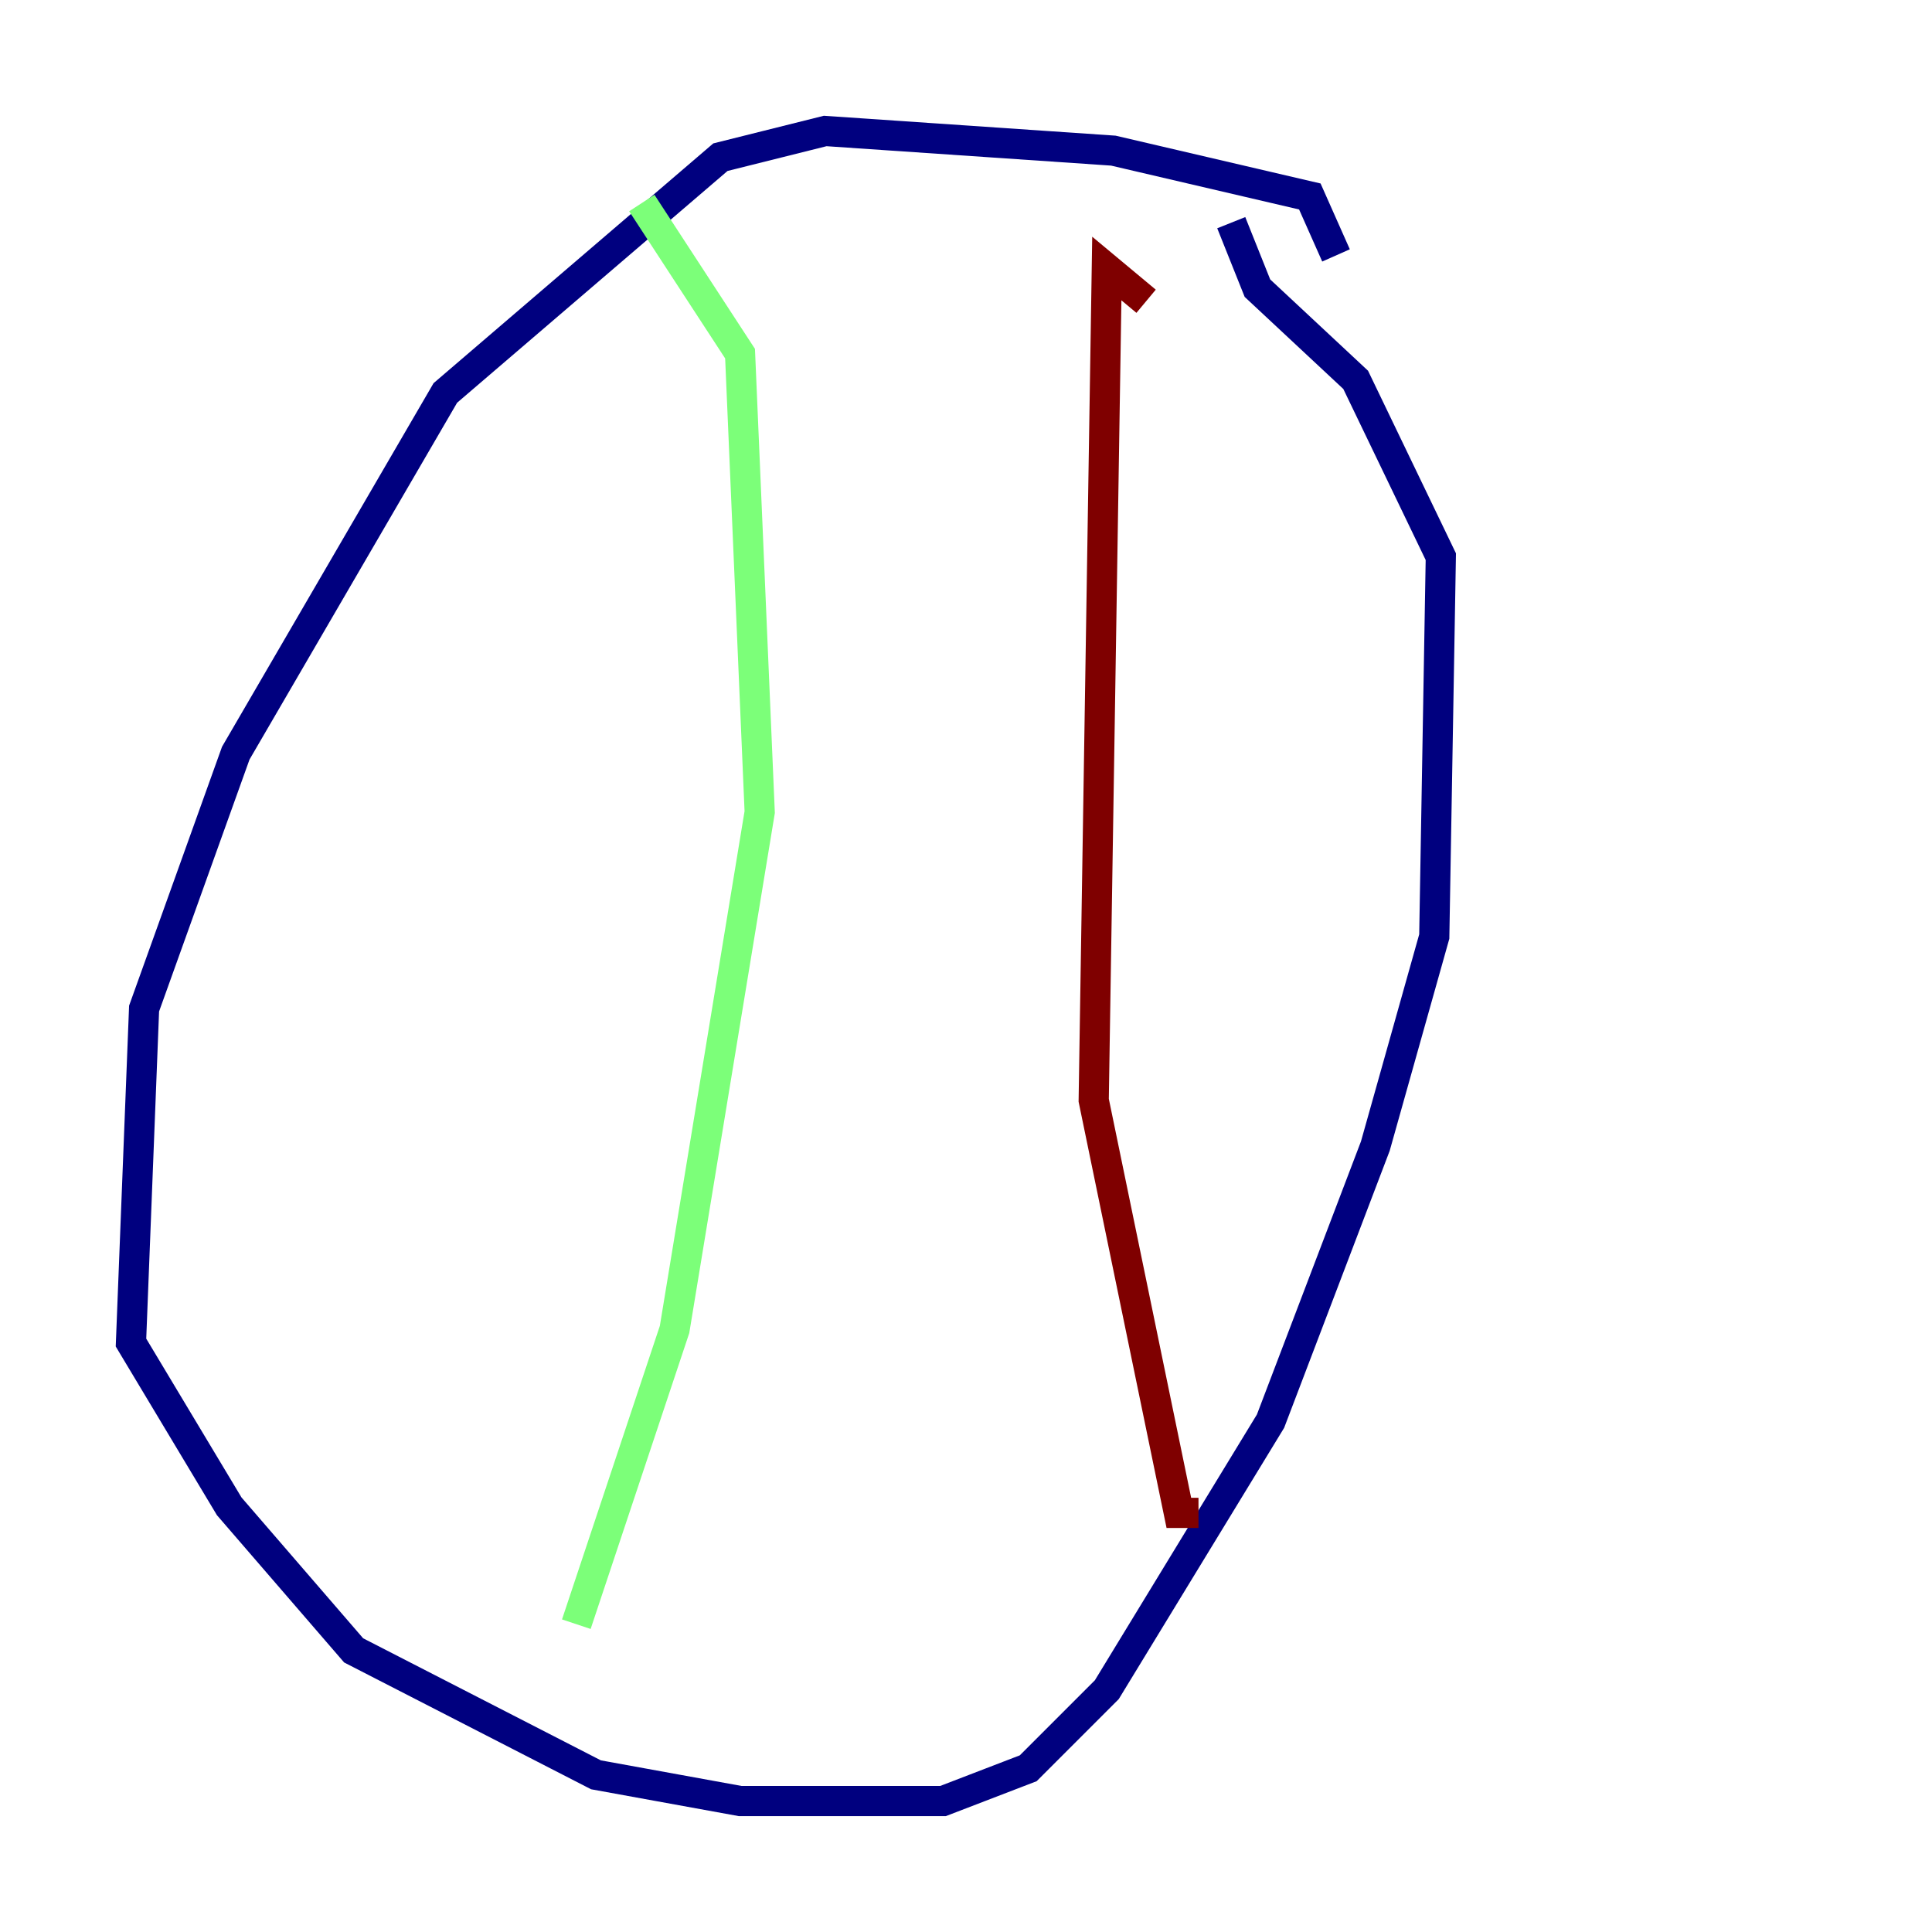 <?xml version="1.0" encoding="utf-8" ?>
<svg baseProfile="tiny" height="128" version="1.2" viewBox="0,0,128,128" width="128" xmlns="http://www.w3.org/2000/svg" xmlns:ev="http://www.w3.org/2001/xml-events" xmlns:xlink="http://www.w3.org/1999/xlink"><defs /><polyline fill="none" points="88.515,16.922 86.78,13.017 73.763,9.98 54.671,8.678 47.729,10.414 29.505,26.034 15.62,49.898 9.546,66.82 8.678,88.949 15.186,99.797 23.43,109.342 39.485,117.586 49.031,119.322 62.481,119.322 68.122,117.153 73.329,111.946 84.176,94.156 91.119,75.932 95.024,62.047 95.458,36.881 89.817,25.166 83.308,19.091 81.573,14.752" stroke="#00007f" stroke-width="2" /><polyline fill="none" points="42.522,13.451 49.031,23.43 50.332,53.803 44.691,88.081 38.183,107.607" stroke="#7cff79" stroke-width="2" /><polyline fill="none" points="75.932,19.959 73.329,17.79 72.461,72.895 78.102,100.231 79.403,100.231" stroke="#7f0000" stroke-width="2" /></svg>